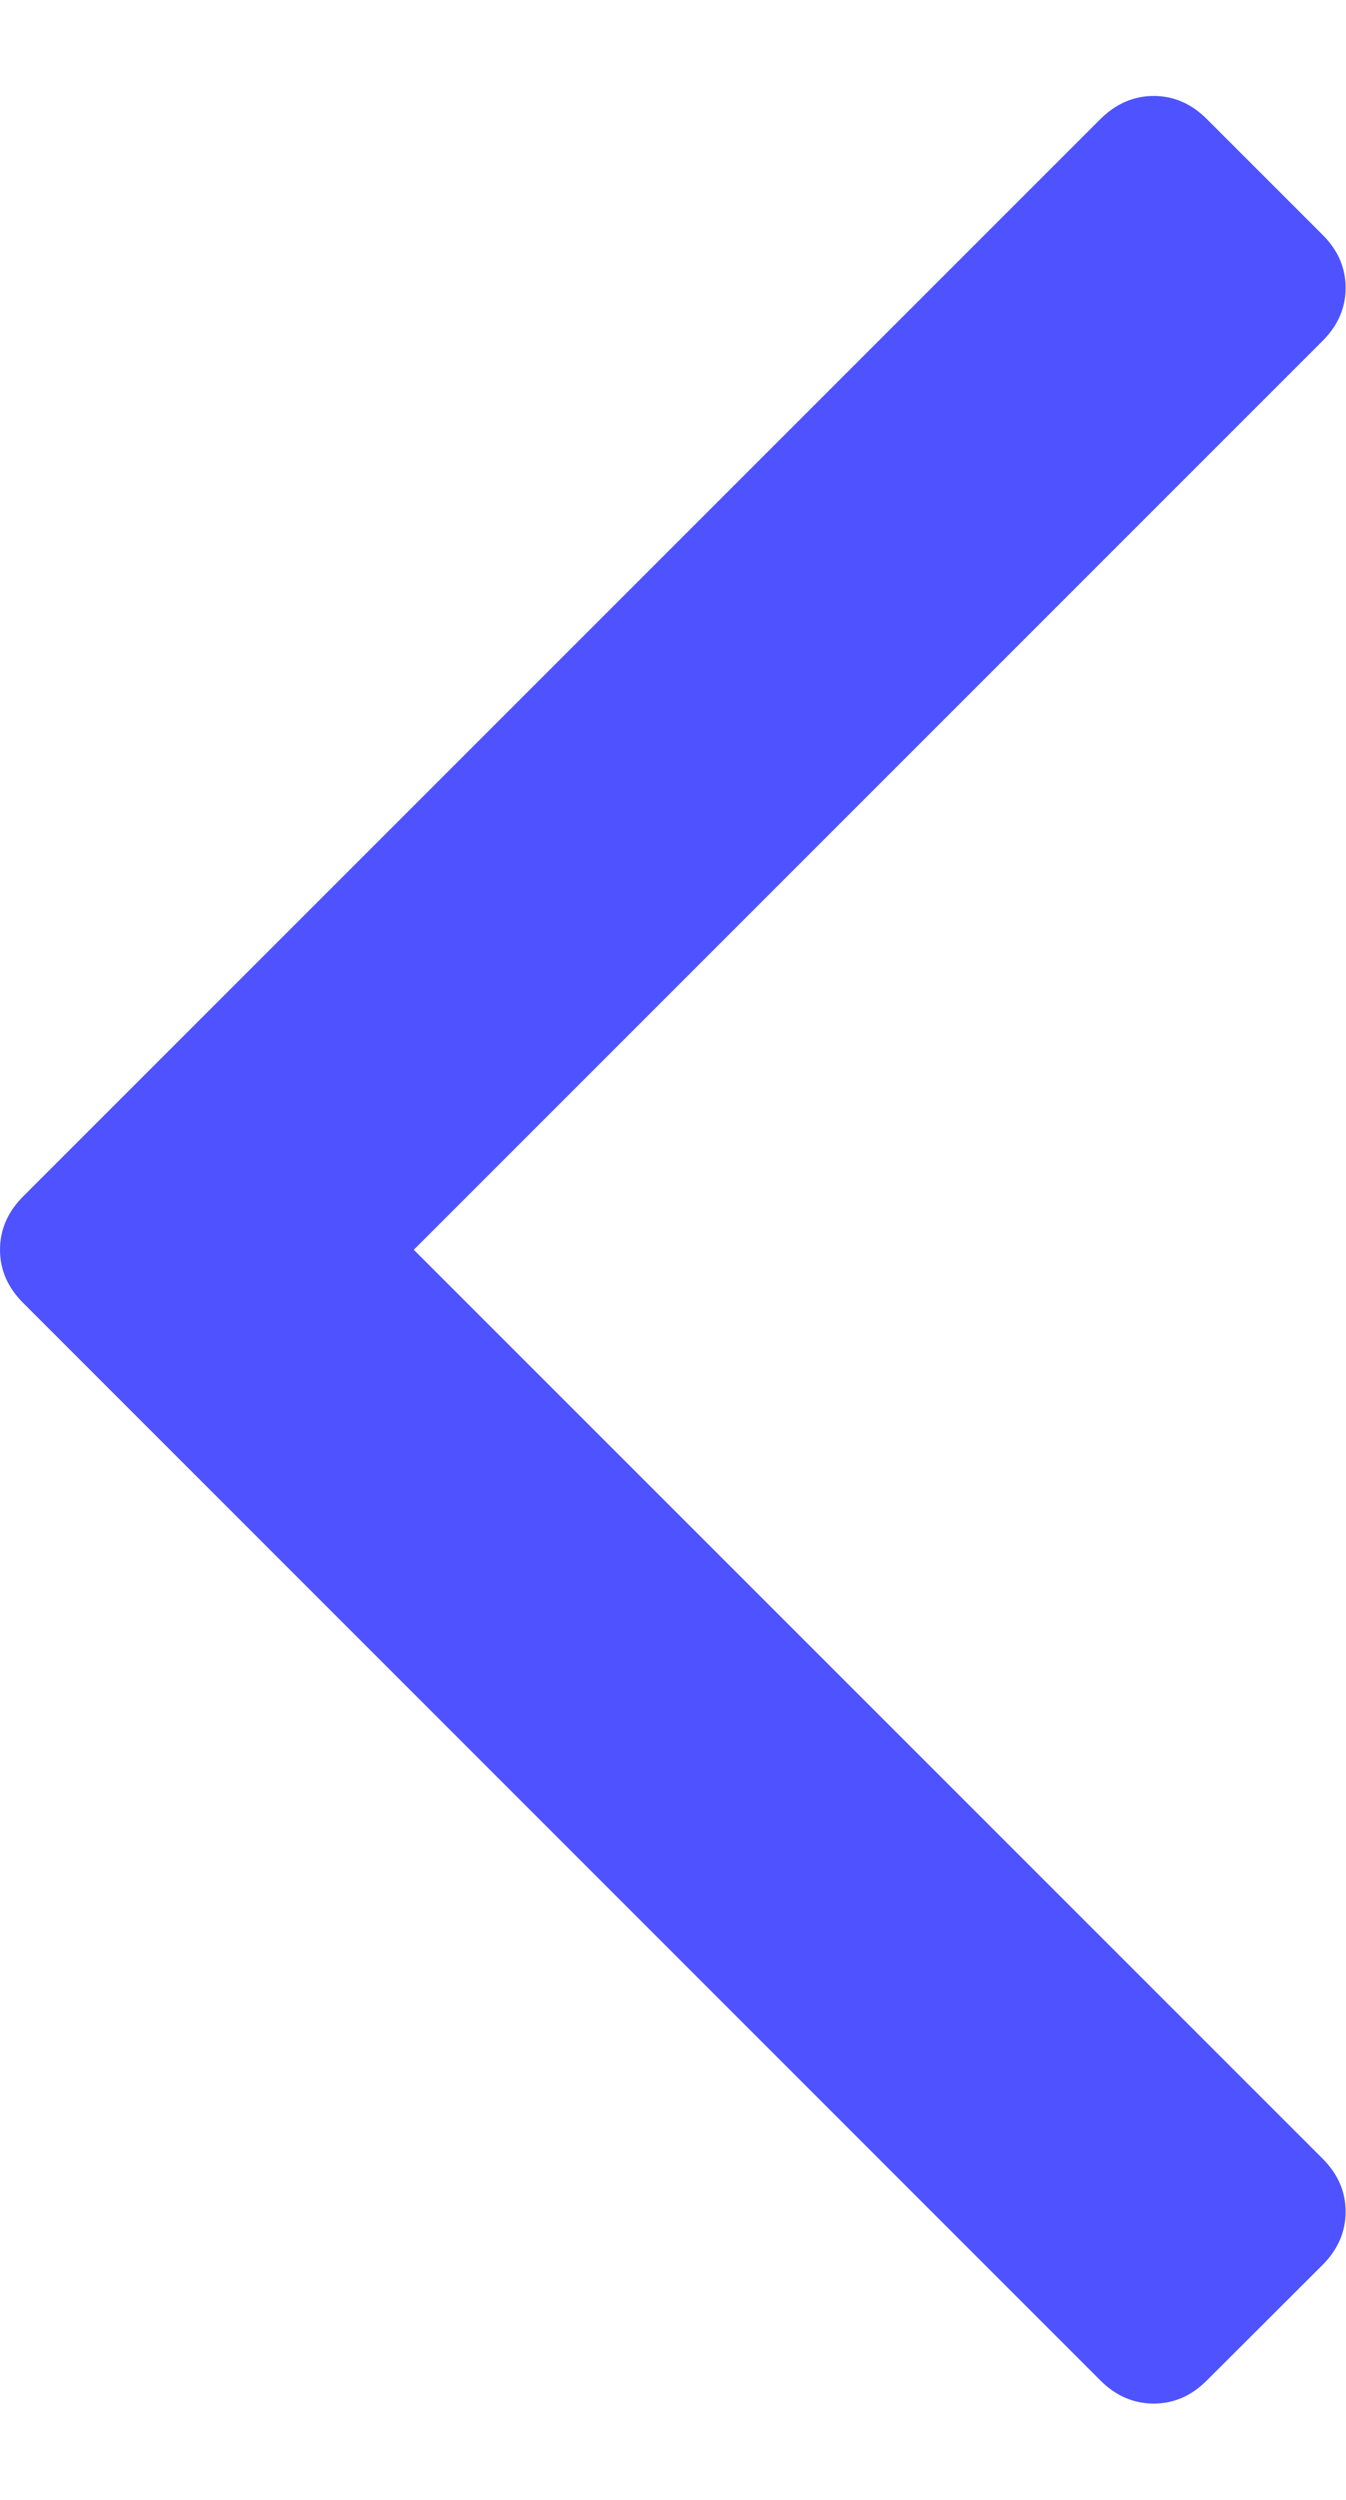 <svg width="7" height="13" viewBox="0 0 7 13" fill="none" xmlns="http://www.w3.org/2000/svg">
<path d="M2.152 6.499L6.878 1.773C6.958 1.693 6.998 1.601 6.998 1.497C6.998 1.393 6.958 1.3 6.878 1.221L6.276 0.619C6.196 0.539 6.104 0.499 6 0.499C5.896 0.499 5.804 0.539 5.723 0.619L0.12 6.222C0.04 6.302 0 6.395 0 6.499C0 6.603 0.04 6.695 0.12 6.775L5.723 12.379C5.803 12.459 5.896 12.499 6 12.499C6.104 12.499 6.196 12.459 6.276 12.379L6.878 11.778C6.958 11.698 6.998 11.605 6.998 11.501C6.998 11.397 6.958 11.305 6.878 11.225L2.152 6.499Z" fill="#4E53FF"/>
</svg>
